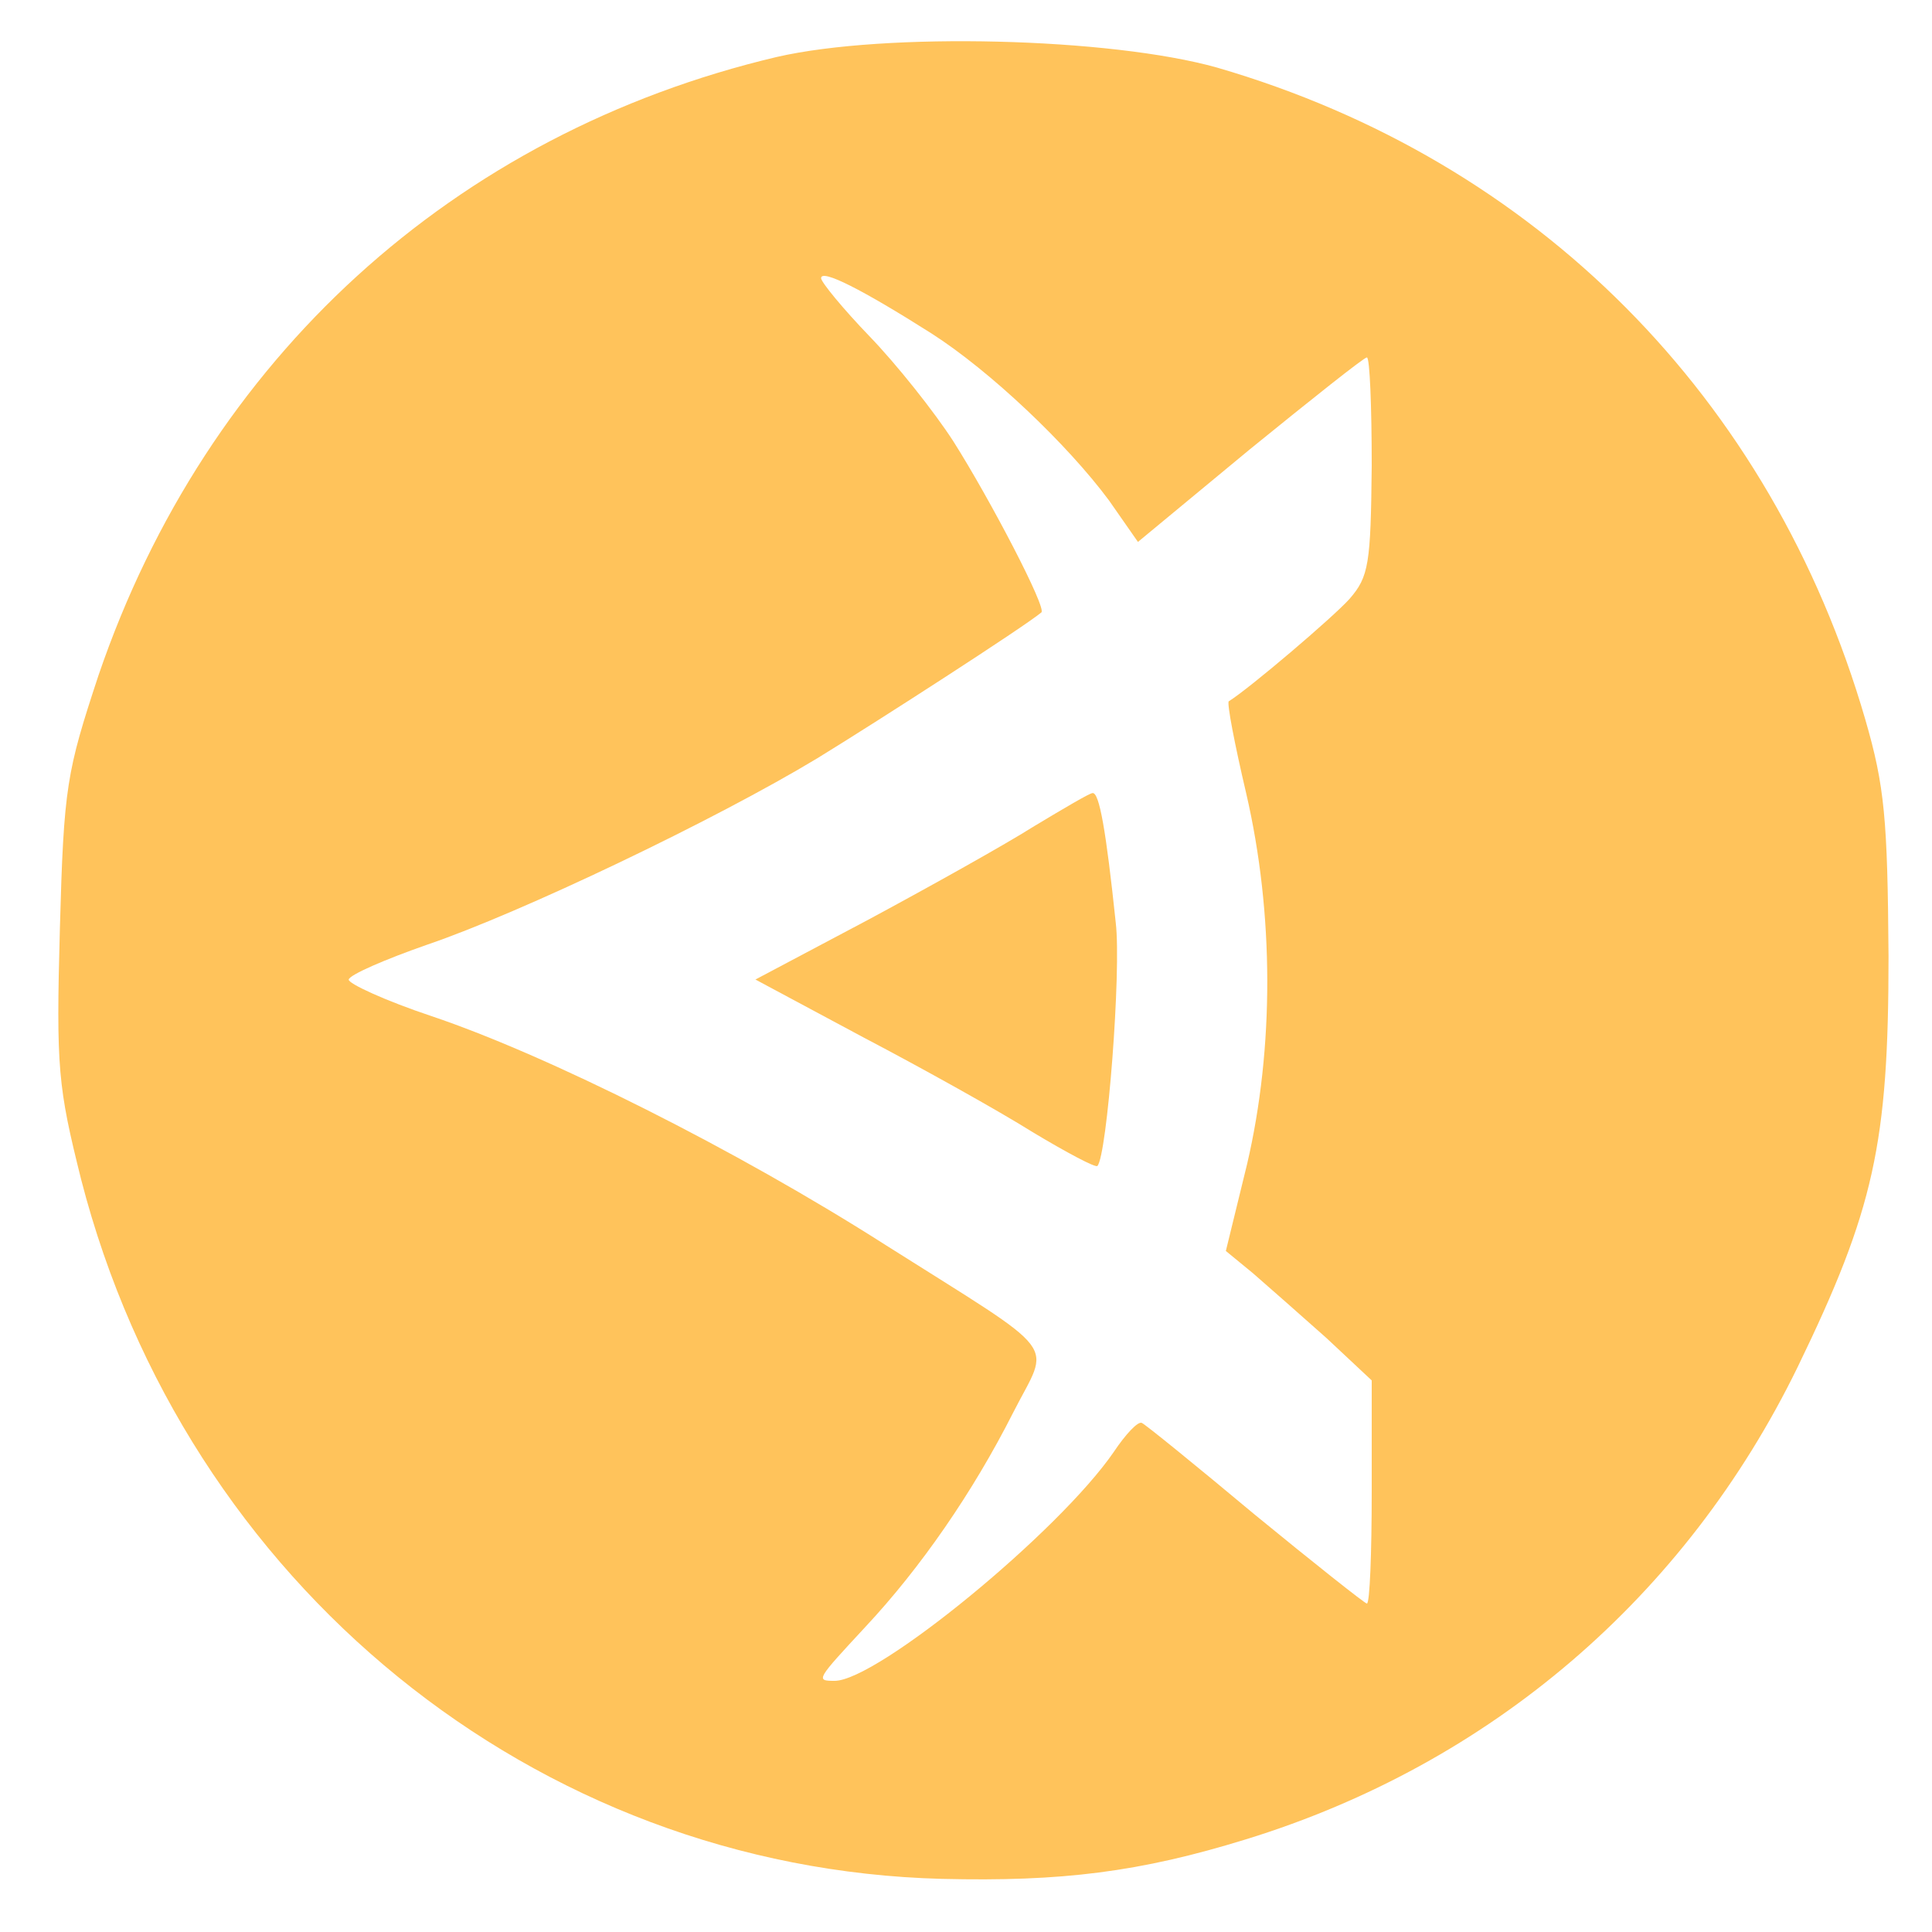 <svg version="1.0" xmlns="http://www.w3.org/2000/svg"
 width="200pt" height="200pt" viewBox="0 0 200 200"
 preserveAspectRatio="xMidYMid meet">
<g transform="translate(0,200) scale(0.1,-0.1)"
fill="#ffc35b" stroke="none">
<path d="M804 1941 c-334 -79 -590 -312 -702 -640 -33 -100 -36 -115 -40 -262
-4 -145 -2 -164 22 -260 108 -419 470 -713 891 -724 124 -3 205 7 315 41 253
78 455 251 571 489 79 163 94 231 94 425 -1 142 -4 176 -24 245 -97 334 -341
579 -671 675 -110 31 -343 37 -456 11z m160 -286 c61 -39 141 -115 184 -173
l30 -43 116 96 c64 52 118 95 121 95 3 0 5 -51 5 -112 -1 -102 -3 -115 -23
-138 -17 -19 -104 -93 -125 -106 -2 -2 6 -44 18 -95 29 -125 29 -264 1 -384
l-22 -90 28 -23 c15 -13 49 -43 76 -67 l47 -44 0 -115 c0 -64 -2 -116 -5 -116
-2 0 -55 42 -116 92 -61 51 -114 94 -117 95 -4 2 -17 -12 -29 -30 -57 -83
-245 -237 -289 -237 -20 0 -19 1 32 56 57 61 111 139 153 222 38 75 53 56
-132 173 -155 99 -351 197 -470 237 -48 16 -87 34 -86 38 1 5 38 21 81 36 97
33 298 129 404 193 62 38 214 136 232 151 6 4 -53 117 -91 177 -20 31 -59 80
-87 109 -27 28 -50 56 -50 60 0 10 43 -12 114 -57z"/>
<path d="M1071 1145 c-30 -19 -107 -62 -172 -97 l-117 -62 112 -60 c61 -32
140 -76 175 -98 35 -21 65 -37 67 -35 10 10 25 202 19 252 -10 95 -17 135 -24
134 -3 0 -30 -16 -60 -34z"/>
</g>
</svg>
